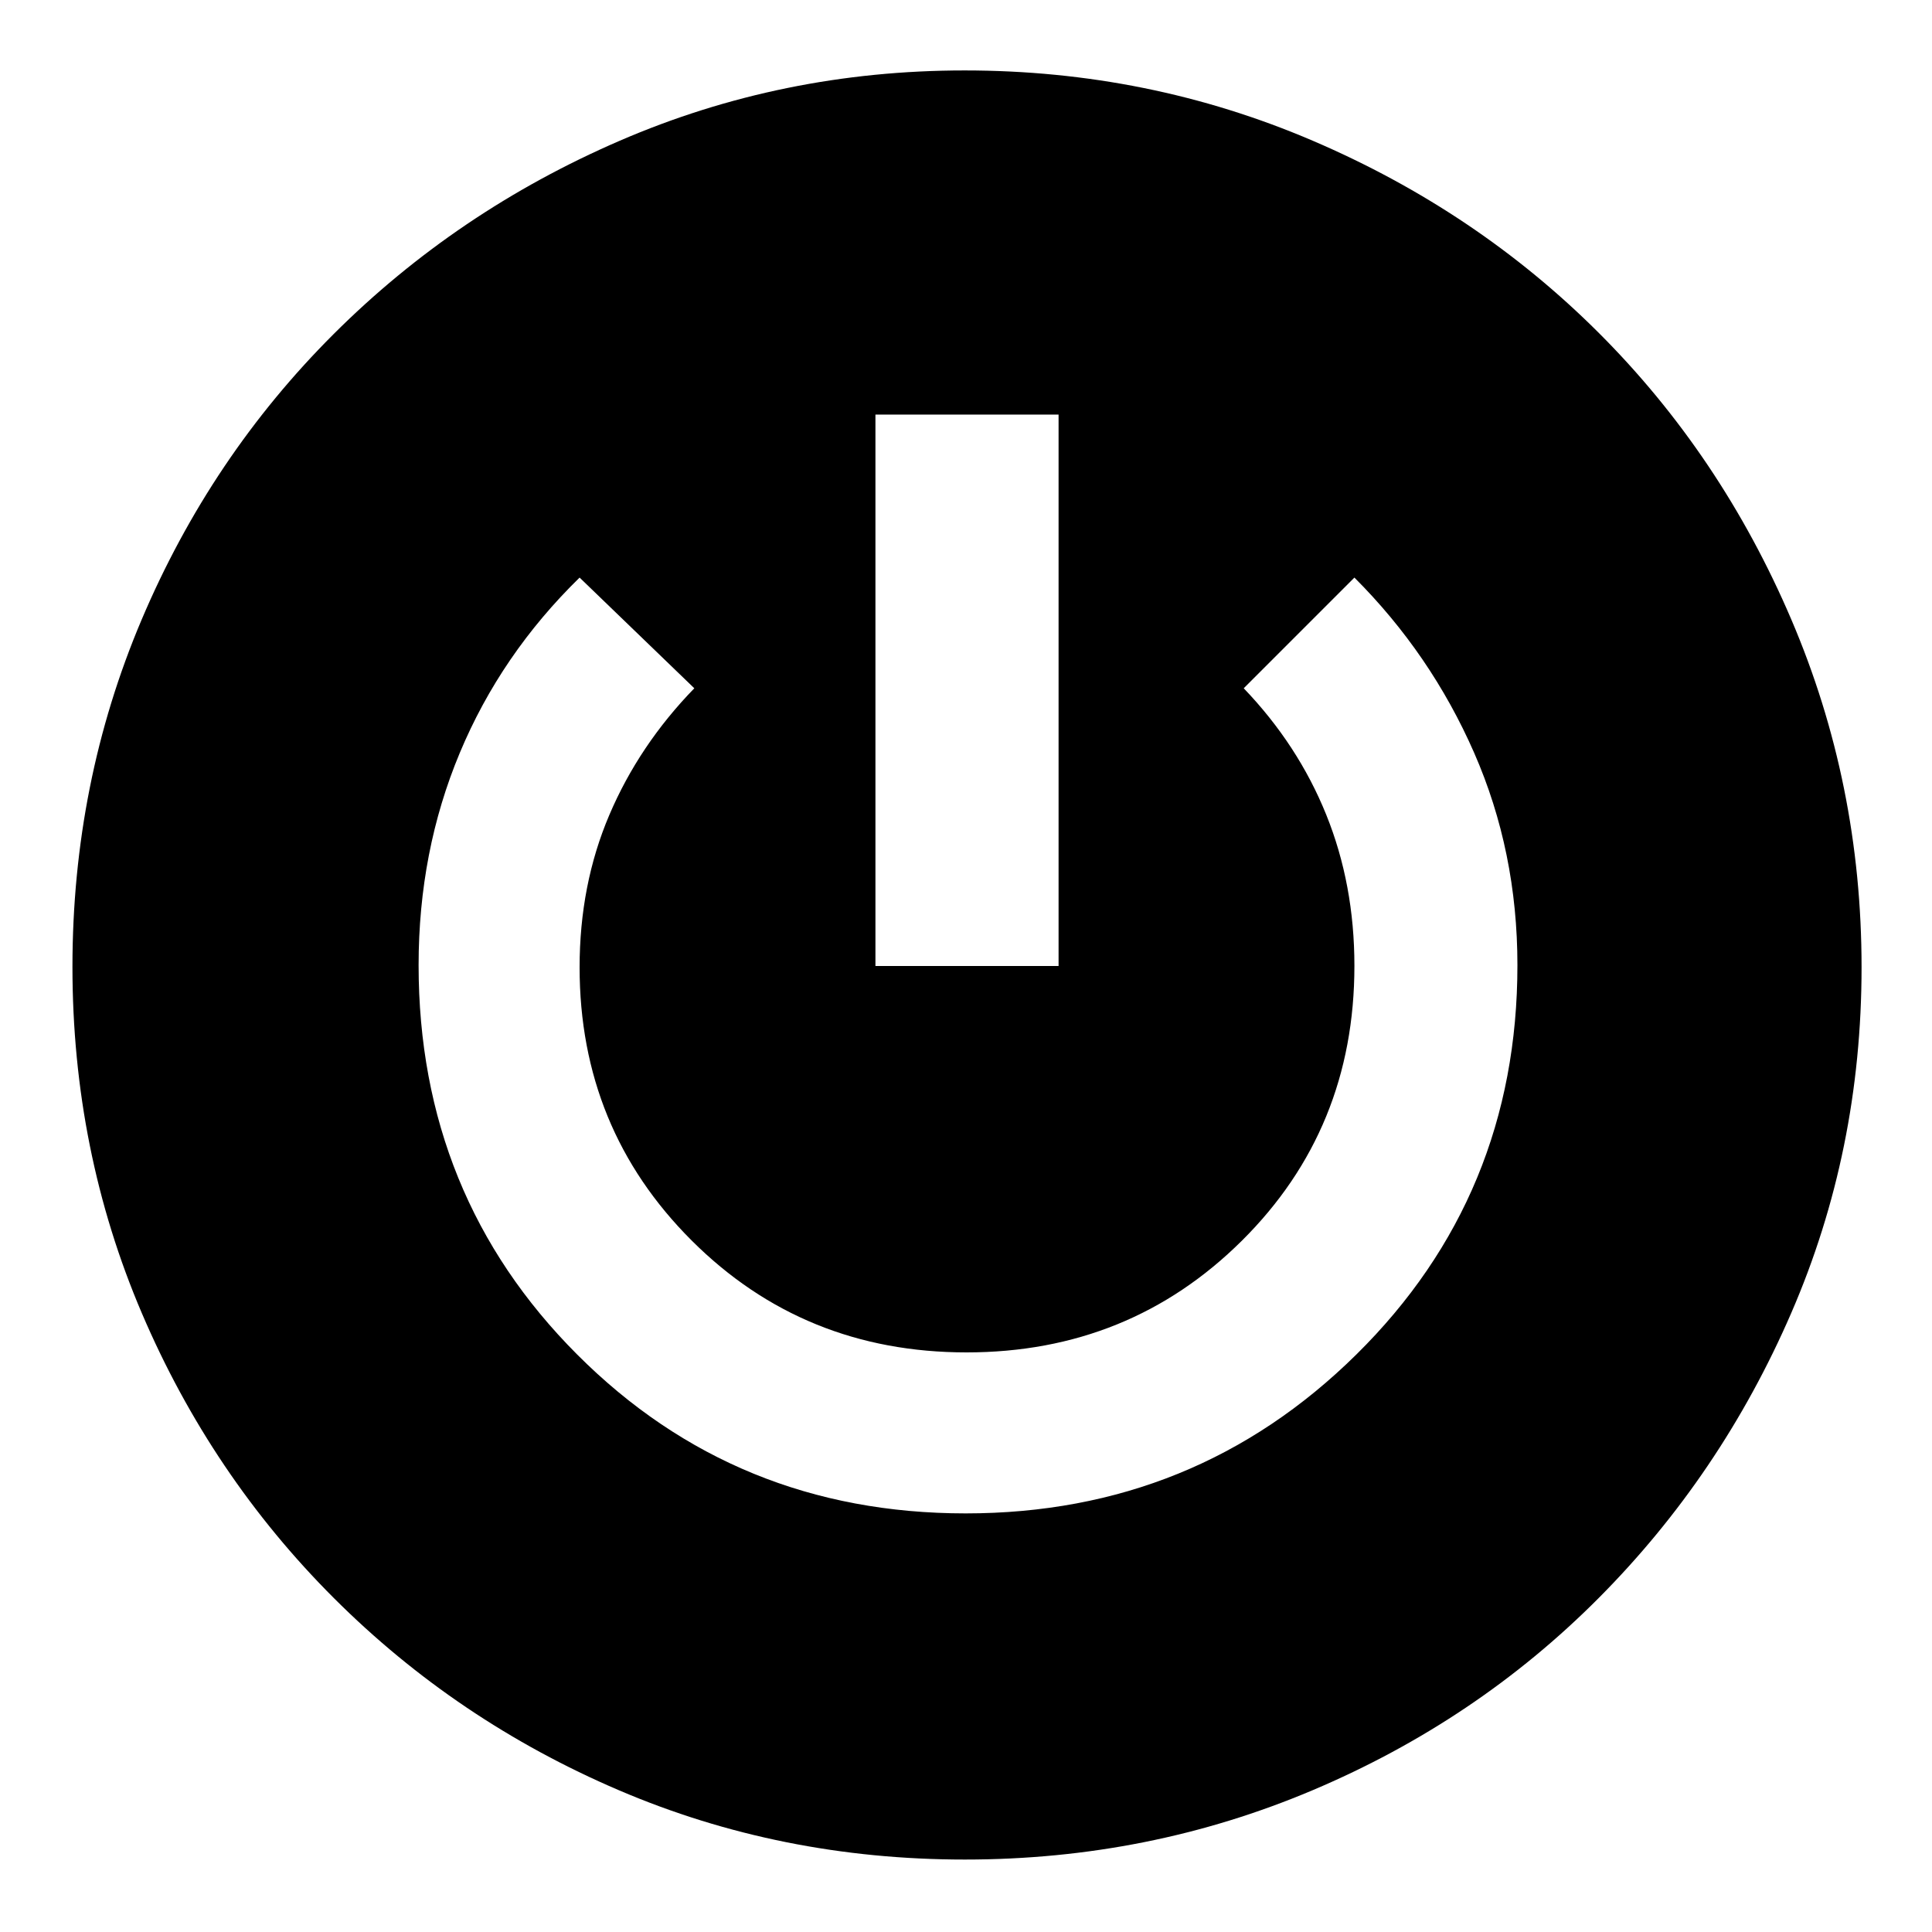 <svg xmlns="http://www.w3.org/2000/svg" height="48" viewBox="0 -960 960 960" width="48"><path d="M479.44-36Q388-36 307.5-70.45T166-165.82q-61-60.91-95.5-141.62Q36-388.15 36-479.58 36-571 70.35-652.03q34.36-81.03 95.45-141.99 61.09-60.96 141.97-95.97T479.33-925q91.37 0 172.9 34.9 81.54 34.91 142.22 95.53 60.68 60.62 95.61 142.31Q925-570.58 925-479.37q0 91.18-34.93 171.77-34.93 80.6-95.69 141.65-60.76 61.06-142.14 95.5Q570.85-36 479.44-36Zm.38-172Q594-208 674-286.99t80-193.44q0-56.44-21.5-105.5Q711-635 673-673l-55 55q27 28.16 41 62.83 14 34.66 14 75.1 0 81.07-55.92 136.57Q561.17-288 480.27-288q-80.91 0-136.59-55.6Q288-399.2 288-479.33q0-41.04 14.77-75.72Q317.53-589.72 345-618l-57-55q-39.09 38.17-59.54 87.11Q208-536.95 208-480.43q0 114.6 78.82 193.51 78.83 78.92 193 78.92ZM435-480h91v-274h-91v274Z"/></svg>